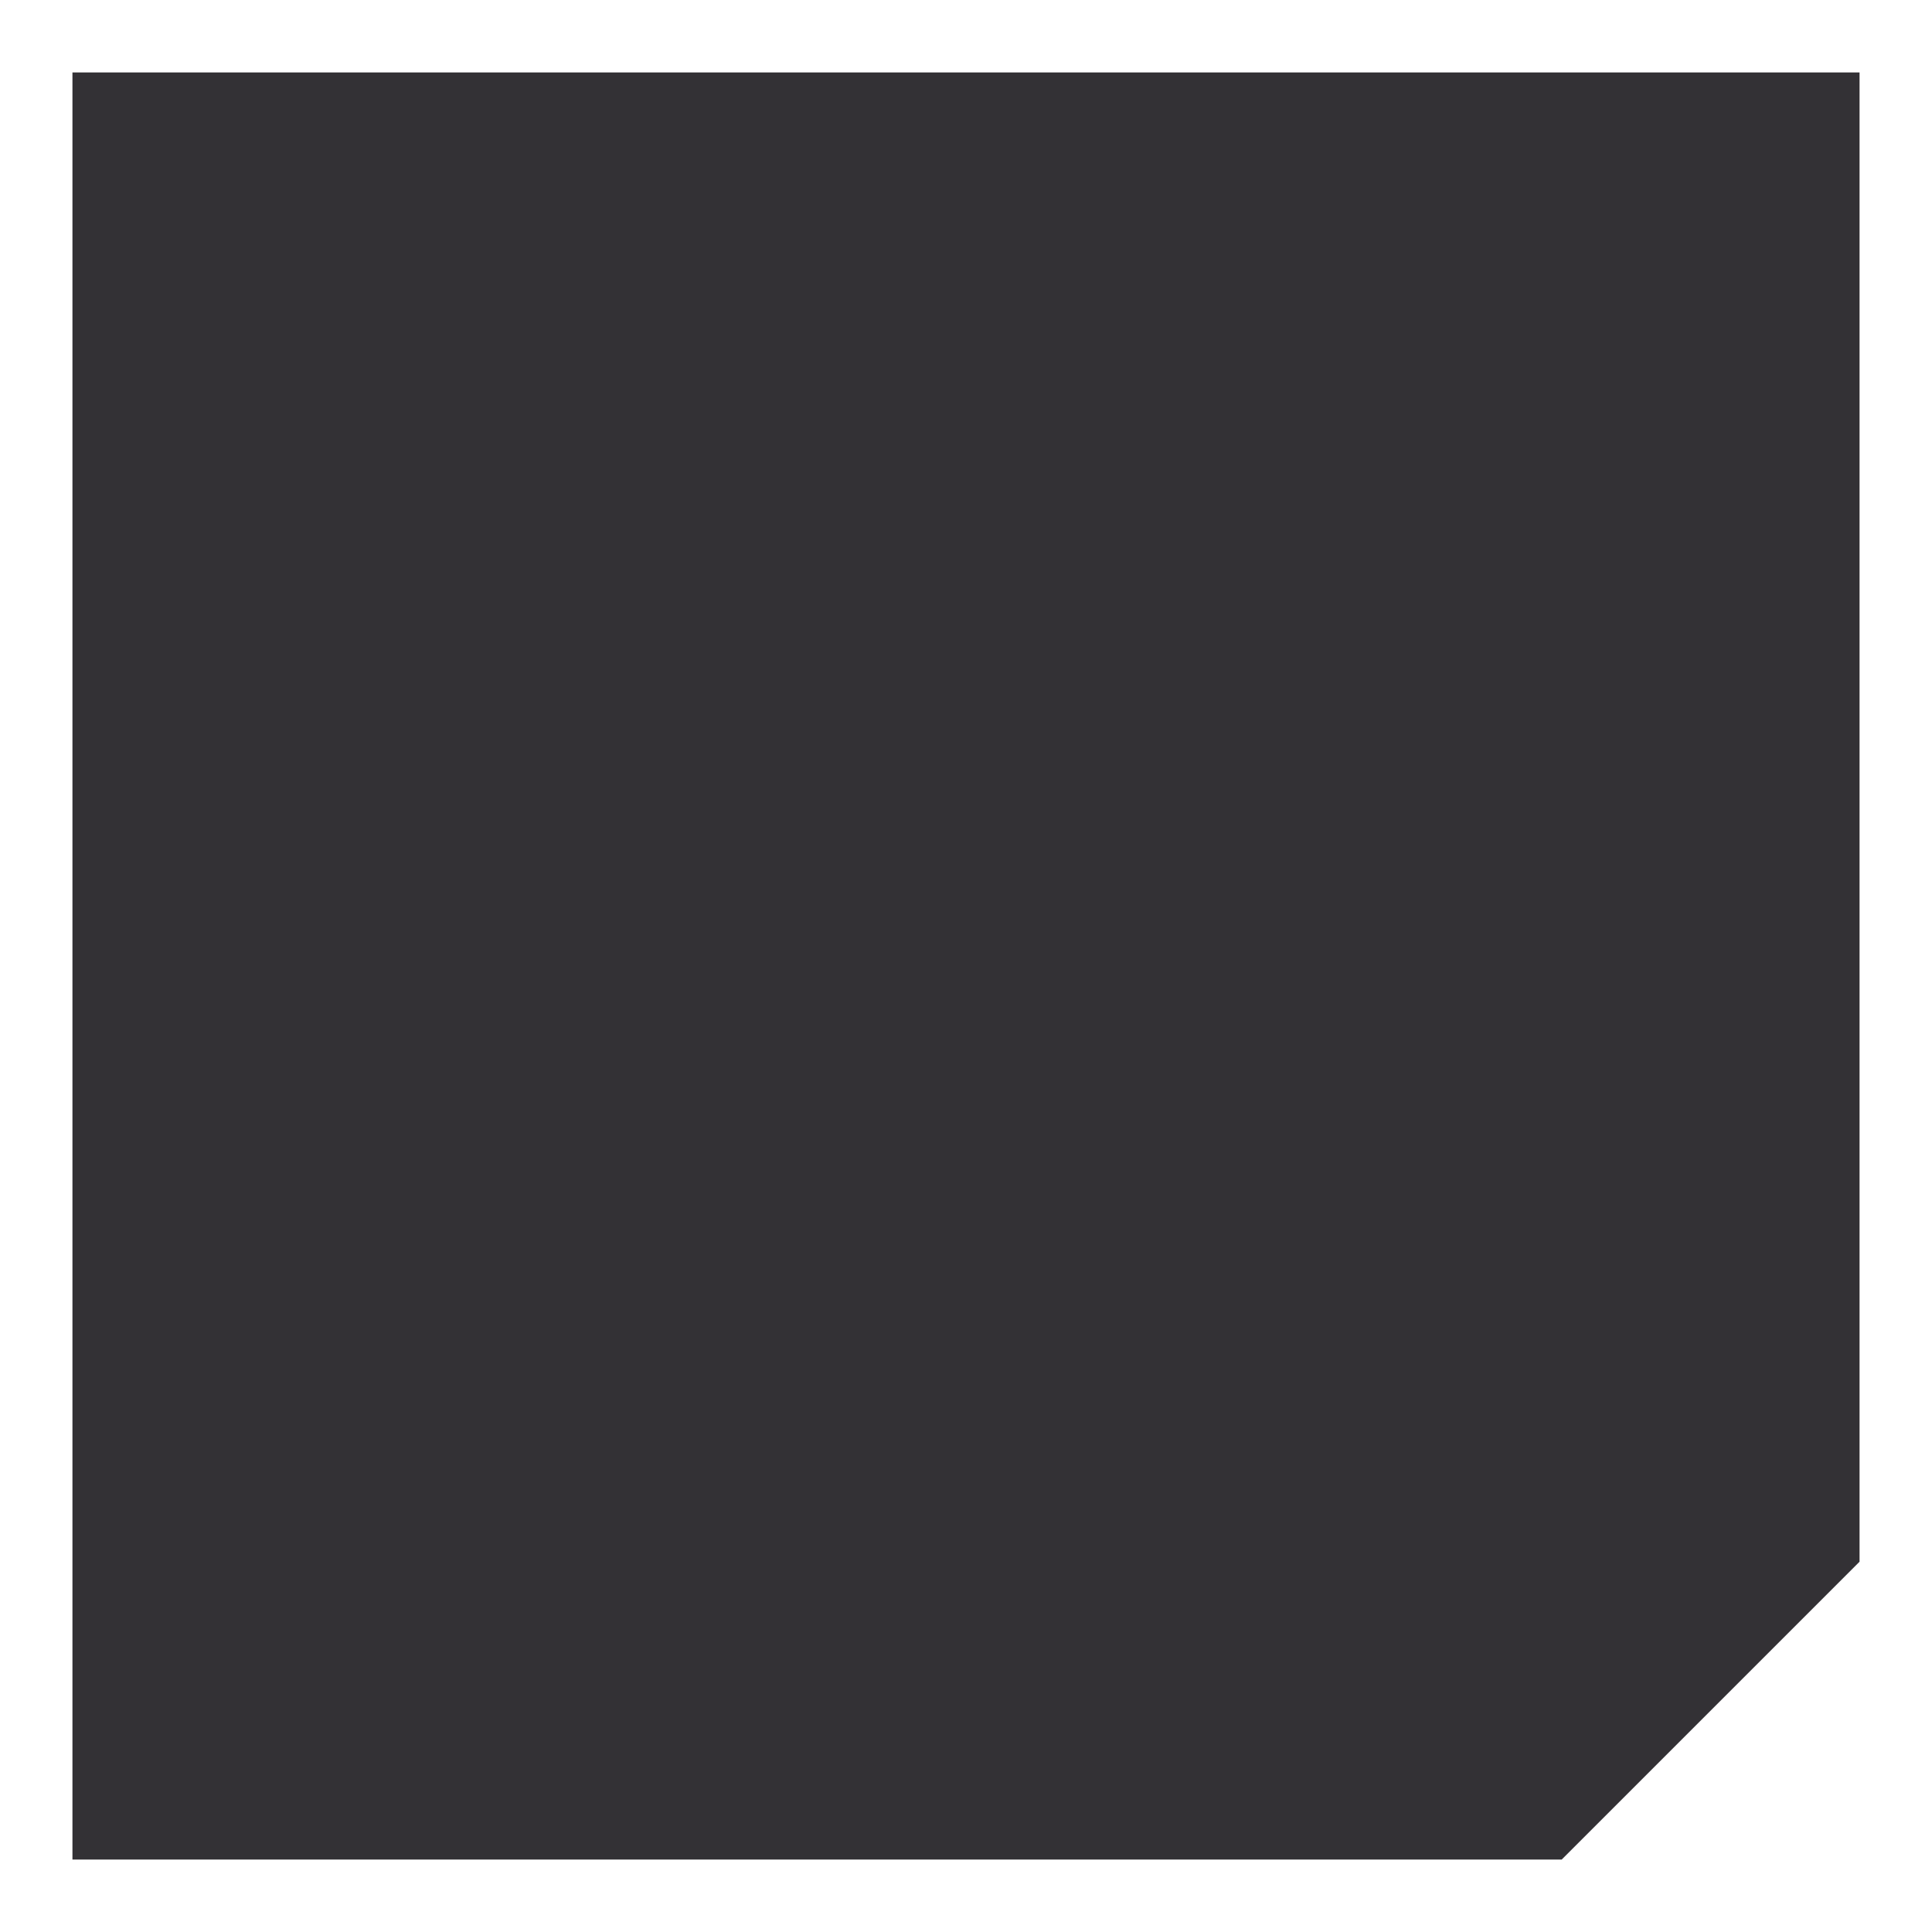 <svg width="200" height="200" xmlns="http://www.w3.org/2000/svg">
 <!-- Created with Method Draw - http://github.com/duopixel/Method-Draw/ -->
 <g id="Layer_1">
  <title>Layer 1</title>
  <path id="svg_21" d="m161.666,192.5l6.167,-24.667l24.667,-6.167l-30.834,30.834l-154.166,0l0,-185l185,0l0,154.166" fill="#333135"/>
 </g>
</svg>